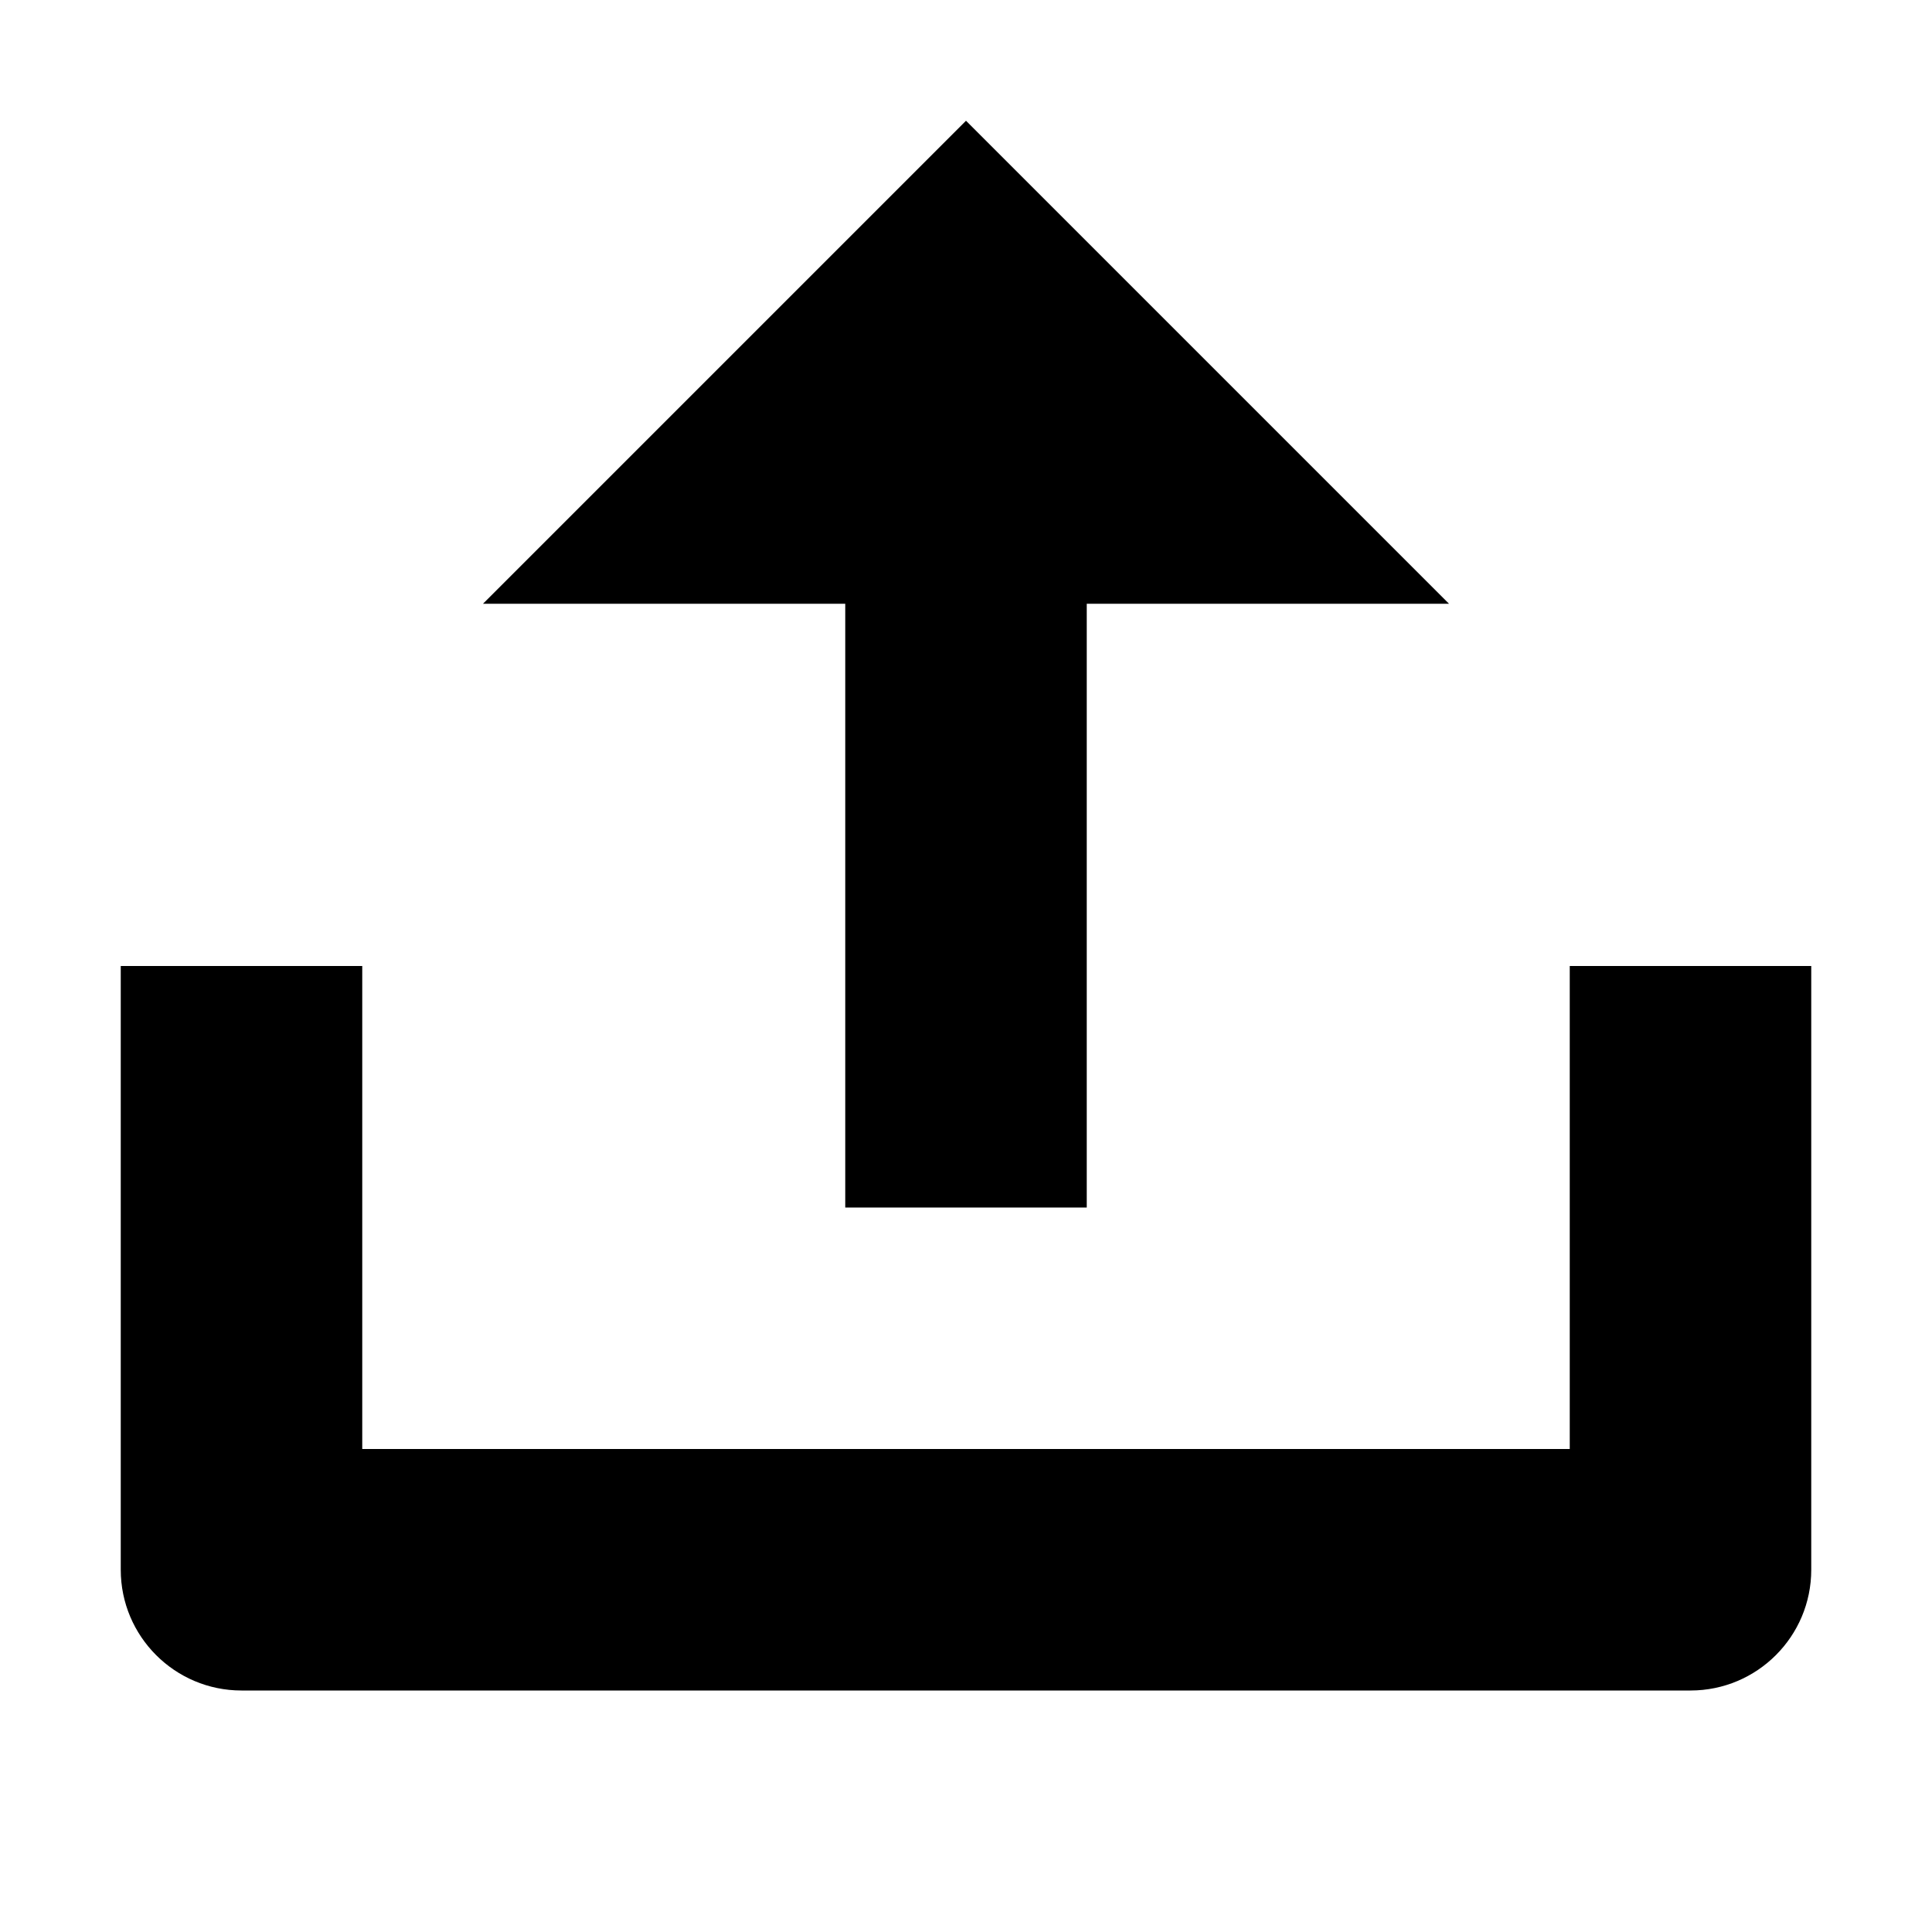 <svg width="16" height="16" viewBox="0 0 16 16" fill="none" xmlns="http://www.w3.org/2000/svg">
<path fill-rule="evenodd" clip-rule="evenodd" d="M8 1L4 5H7L7 10L9 10L9 5L12 5L8 1ZM3 8H1V13C1 13.552 1.448 14 2 14H14C14.552 14 15 13.552 15 13V8H13V12H3V8Z" fill="currentColor"/>
</svg>
